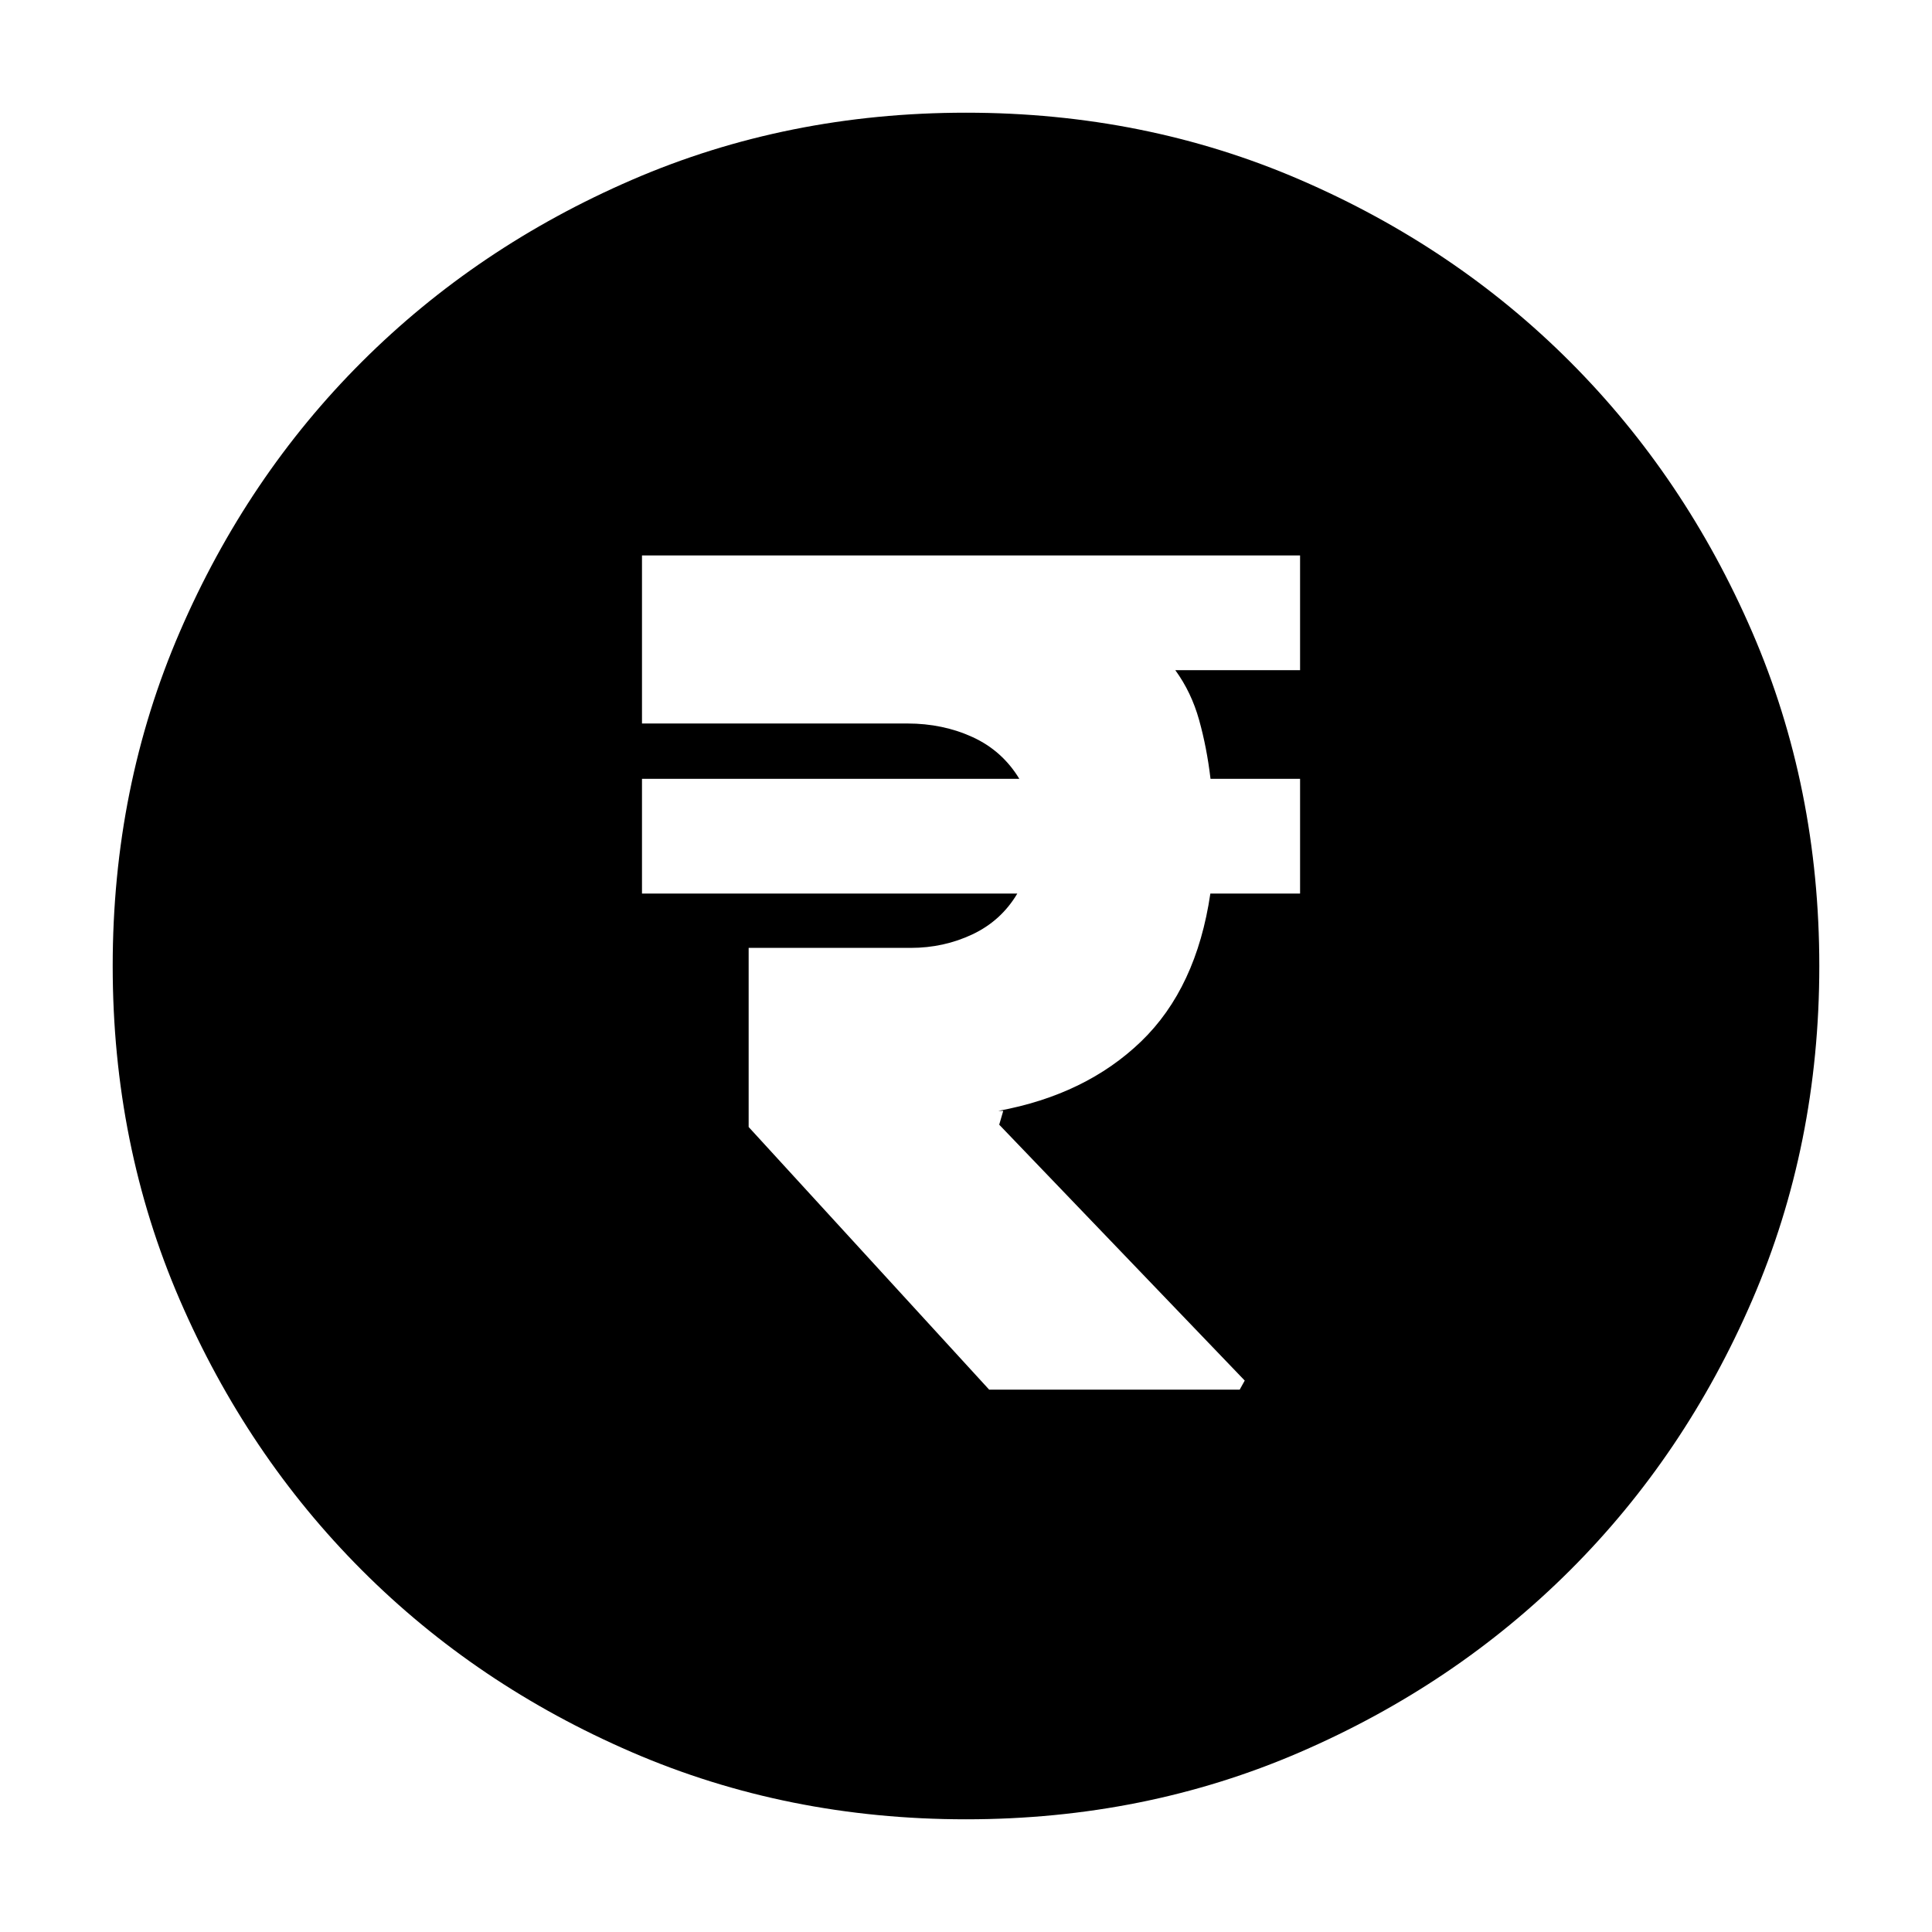 <svg xmlns="http://www.w3.org/2000/svg" height="24" viewBox="0 -960 960 960" width="24"><path d="M491.5-269.5H616l2.5-4.5-122-127.15 2-6.85H496q43.5-8 71-34.5t34.42-73.5H646v-57h-44.5q-1.83-15.5-5.67-29.25Q592-616 584-627h62v-57H319v83.5h131.86q17.64 0 32.39 6.75T506.5-573H319v57h186.5q-8 13.5-22.25 20.25T452.5-489H372v89l119.5 130.5ZM480-56q-88.91 0-166.05-33.35-77.15-33.34-134.22-90.51-57.06-57.17-90.4-134.24Q56-391.17 56-480q0-88.91 33.35-166.05 33.34-77.15 90.51-134.22 57.17-57.06 134.24-90.4Q391.17-904 480-904q88.91 0 166.05 33.35 77.15 33.34 134.22 90.51 57.06 57.17 90.4 134.24Q904-568.83 904-480q0 88.91-33.35 166.05-33.34 77.15-90.51 134.22-57.17 57.06-134.24 90.4Q568.83-56 480-56Z"/></svg>